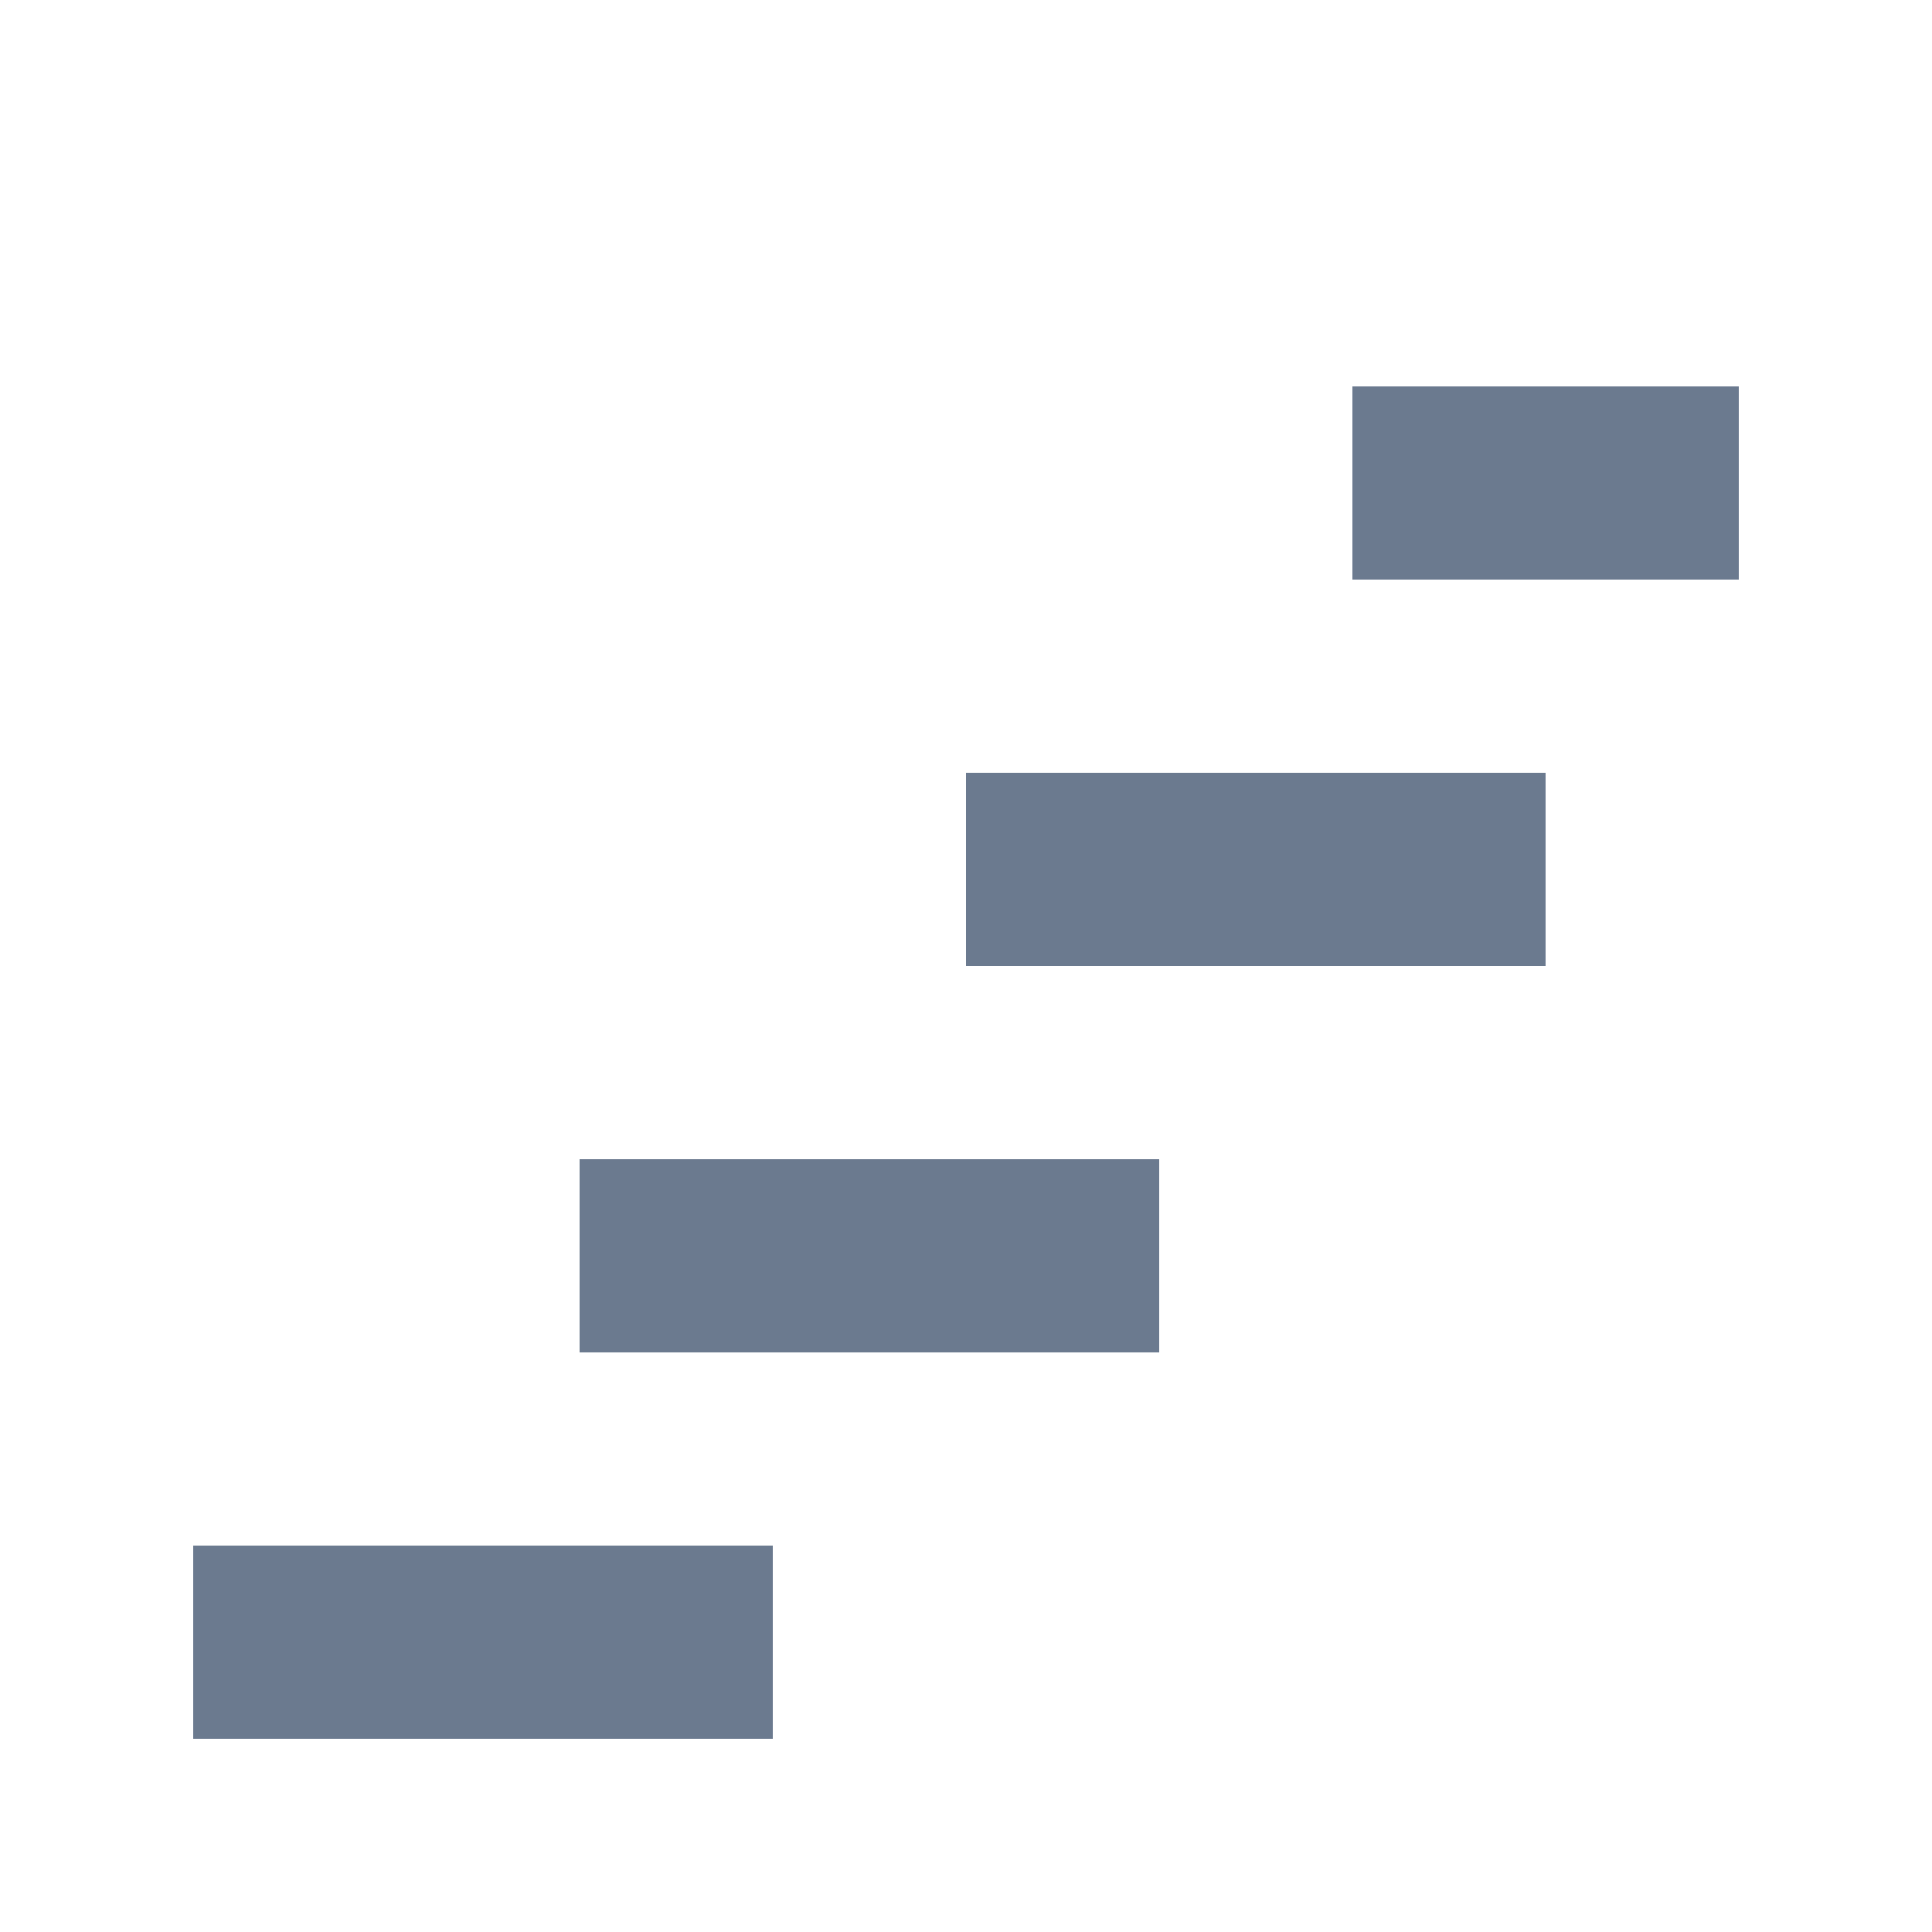 <svg width="20" height="20" viewBox="0 0 20 20" fill="none" xmlns="http://www.w3.org/2000/svg">
  <rect x="2" y="16" width="6" height="2" fill="#6B7A8F"/>
  <rect x="6" y="12" width="6" height="2" fill="#6B7A8F"/>
  <rect x="10" y="8" width="6" height="2" fill="#6B7A8F"/>
  <rect x="14" y="4" width="4" height="2" fill="#6B7A8F"/>
</svg> 